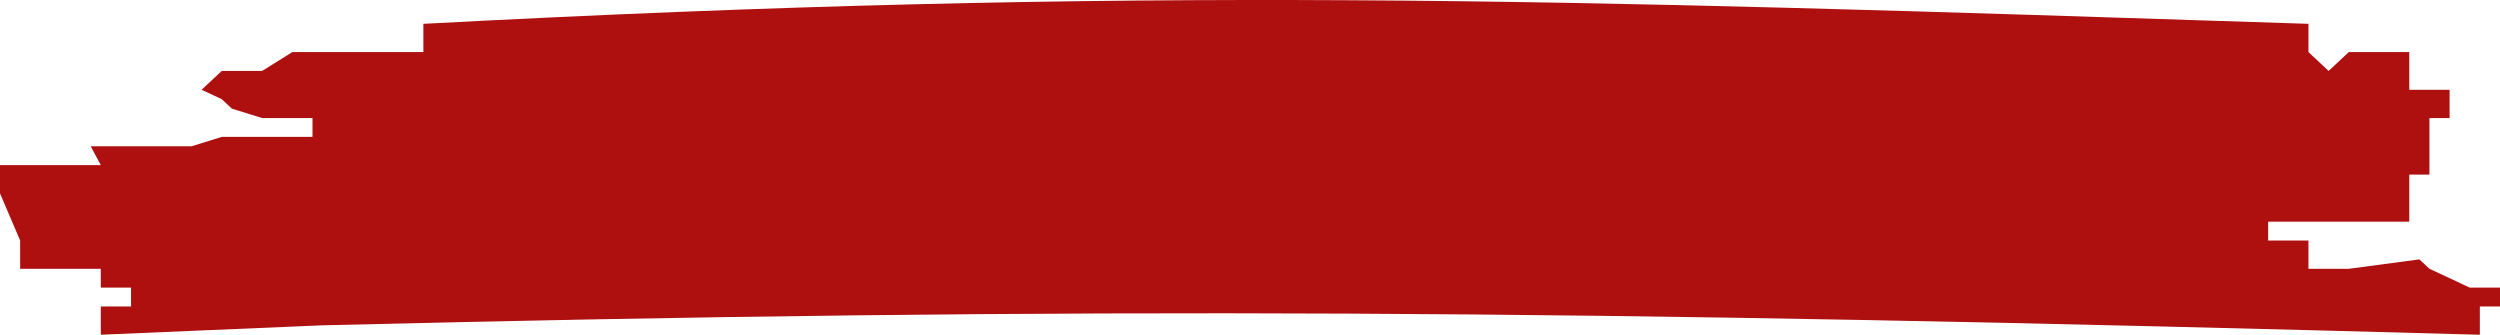 <svg width="239" height="32" viewBox="0 0 239 32" fill="none" xmlns="http://www.w3.org/2000/svg">
<path d="M230.326 21.192H216.834V22.993H220.689V25.695H224.544L231.29 24.795L232.254 25.695L236.108 27.497H239V29.298H237.072V32C150.655 29.623 104.08 29.298 30.838 31.099L9.637 32V29.298H12.528V27.497H9.637V25.695H1.927V22.993L-0 18.49V15.788H9.637L8.673 13.986H18.31L21.201 13.086H29.875V11.284H25.056L22.165 10.384L21.201 9.483L19.274 8.582L21.201 6.781H25.056L27.947 4.98H31.802H40.475V2.278C109.066 -1.369 148.909 -0.068 219.102 2.226L220.689 2.278V4.98L222.616 6.781L224.544 4.98H230.326V8.582H234.181V11.284H232.254V16.689H230.326V21.192Z" fill="#AE0F0F"/>
</svg>
